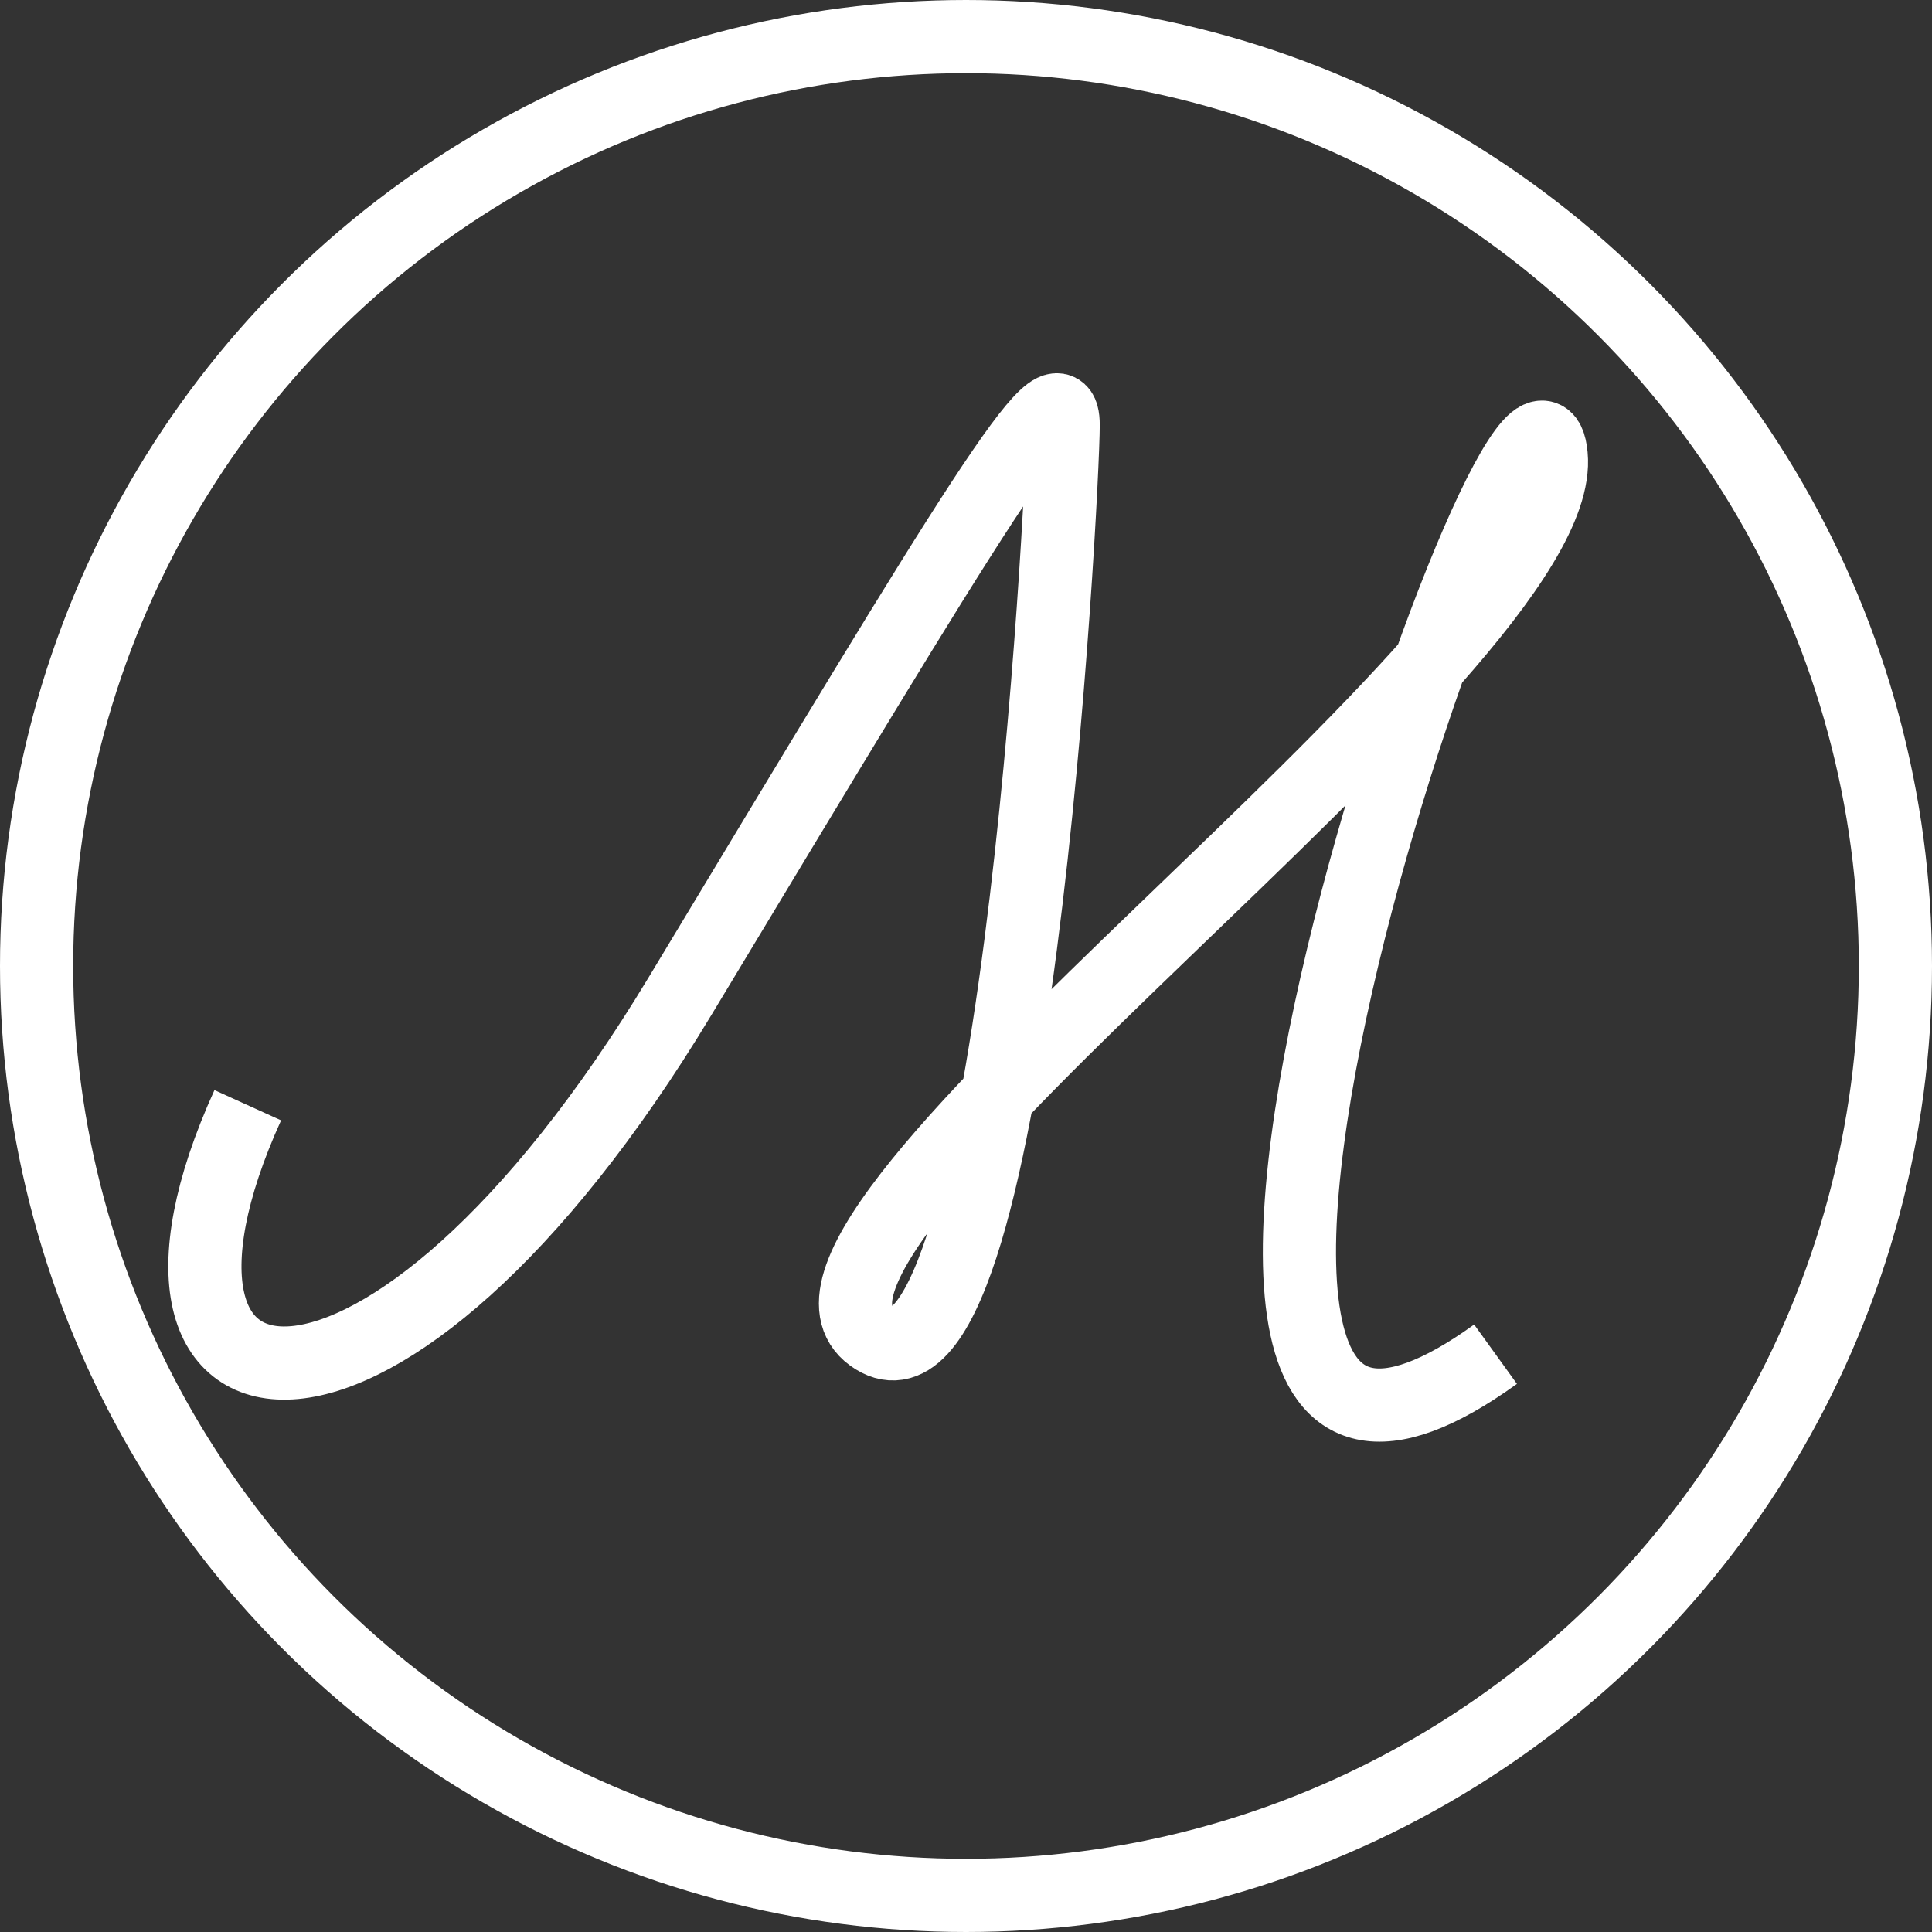 <svg width="66" height="66" viewBox="0 0 66 66" fill="none" xmlns="http://www.w3.org/2000/svg">
<rect x="0" y="0" width="66" height="66" fill="#333333" stroke="none"/>
<path d="M8.464 37.756C3.189 49.374 13.107 50.826 23.236 34.022C33.365 17.218 36.319 12.239 36.319 14.521C36.319 16.803 34.631 49.166 29.777 45.64C24.924 42.113 53.623 22.197 52.99 15.559C52.357 8.92 35.264 57.672 51.09 46.262" stroke="white" stroke-width="2.5"/>
<circle cx="33" cy="33" r="31.75" stroke="white" stroke-width="2.5"/>
</svg>
